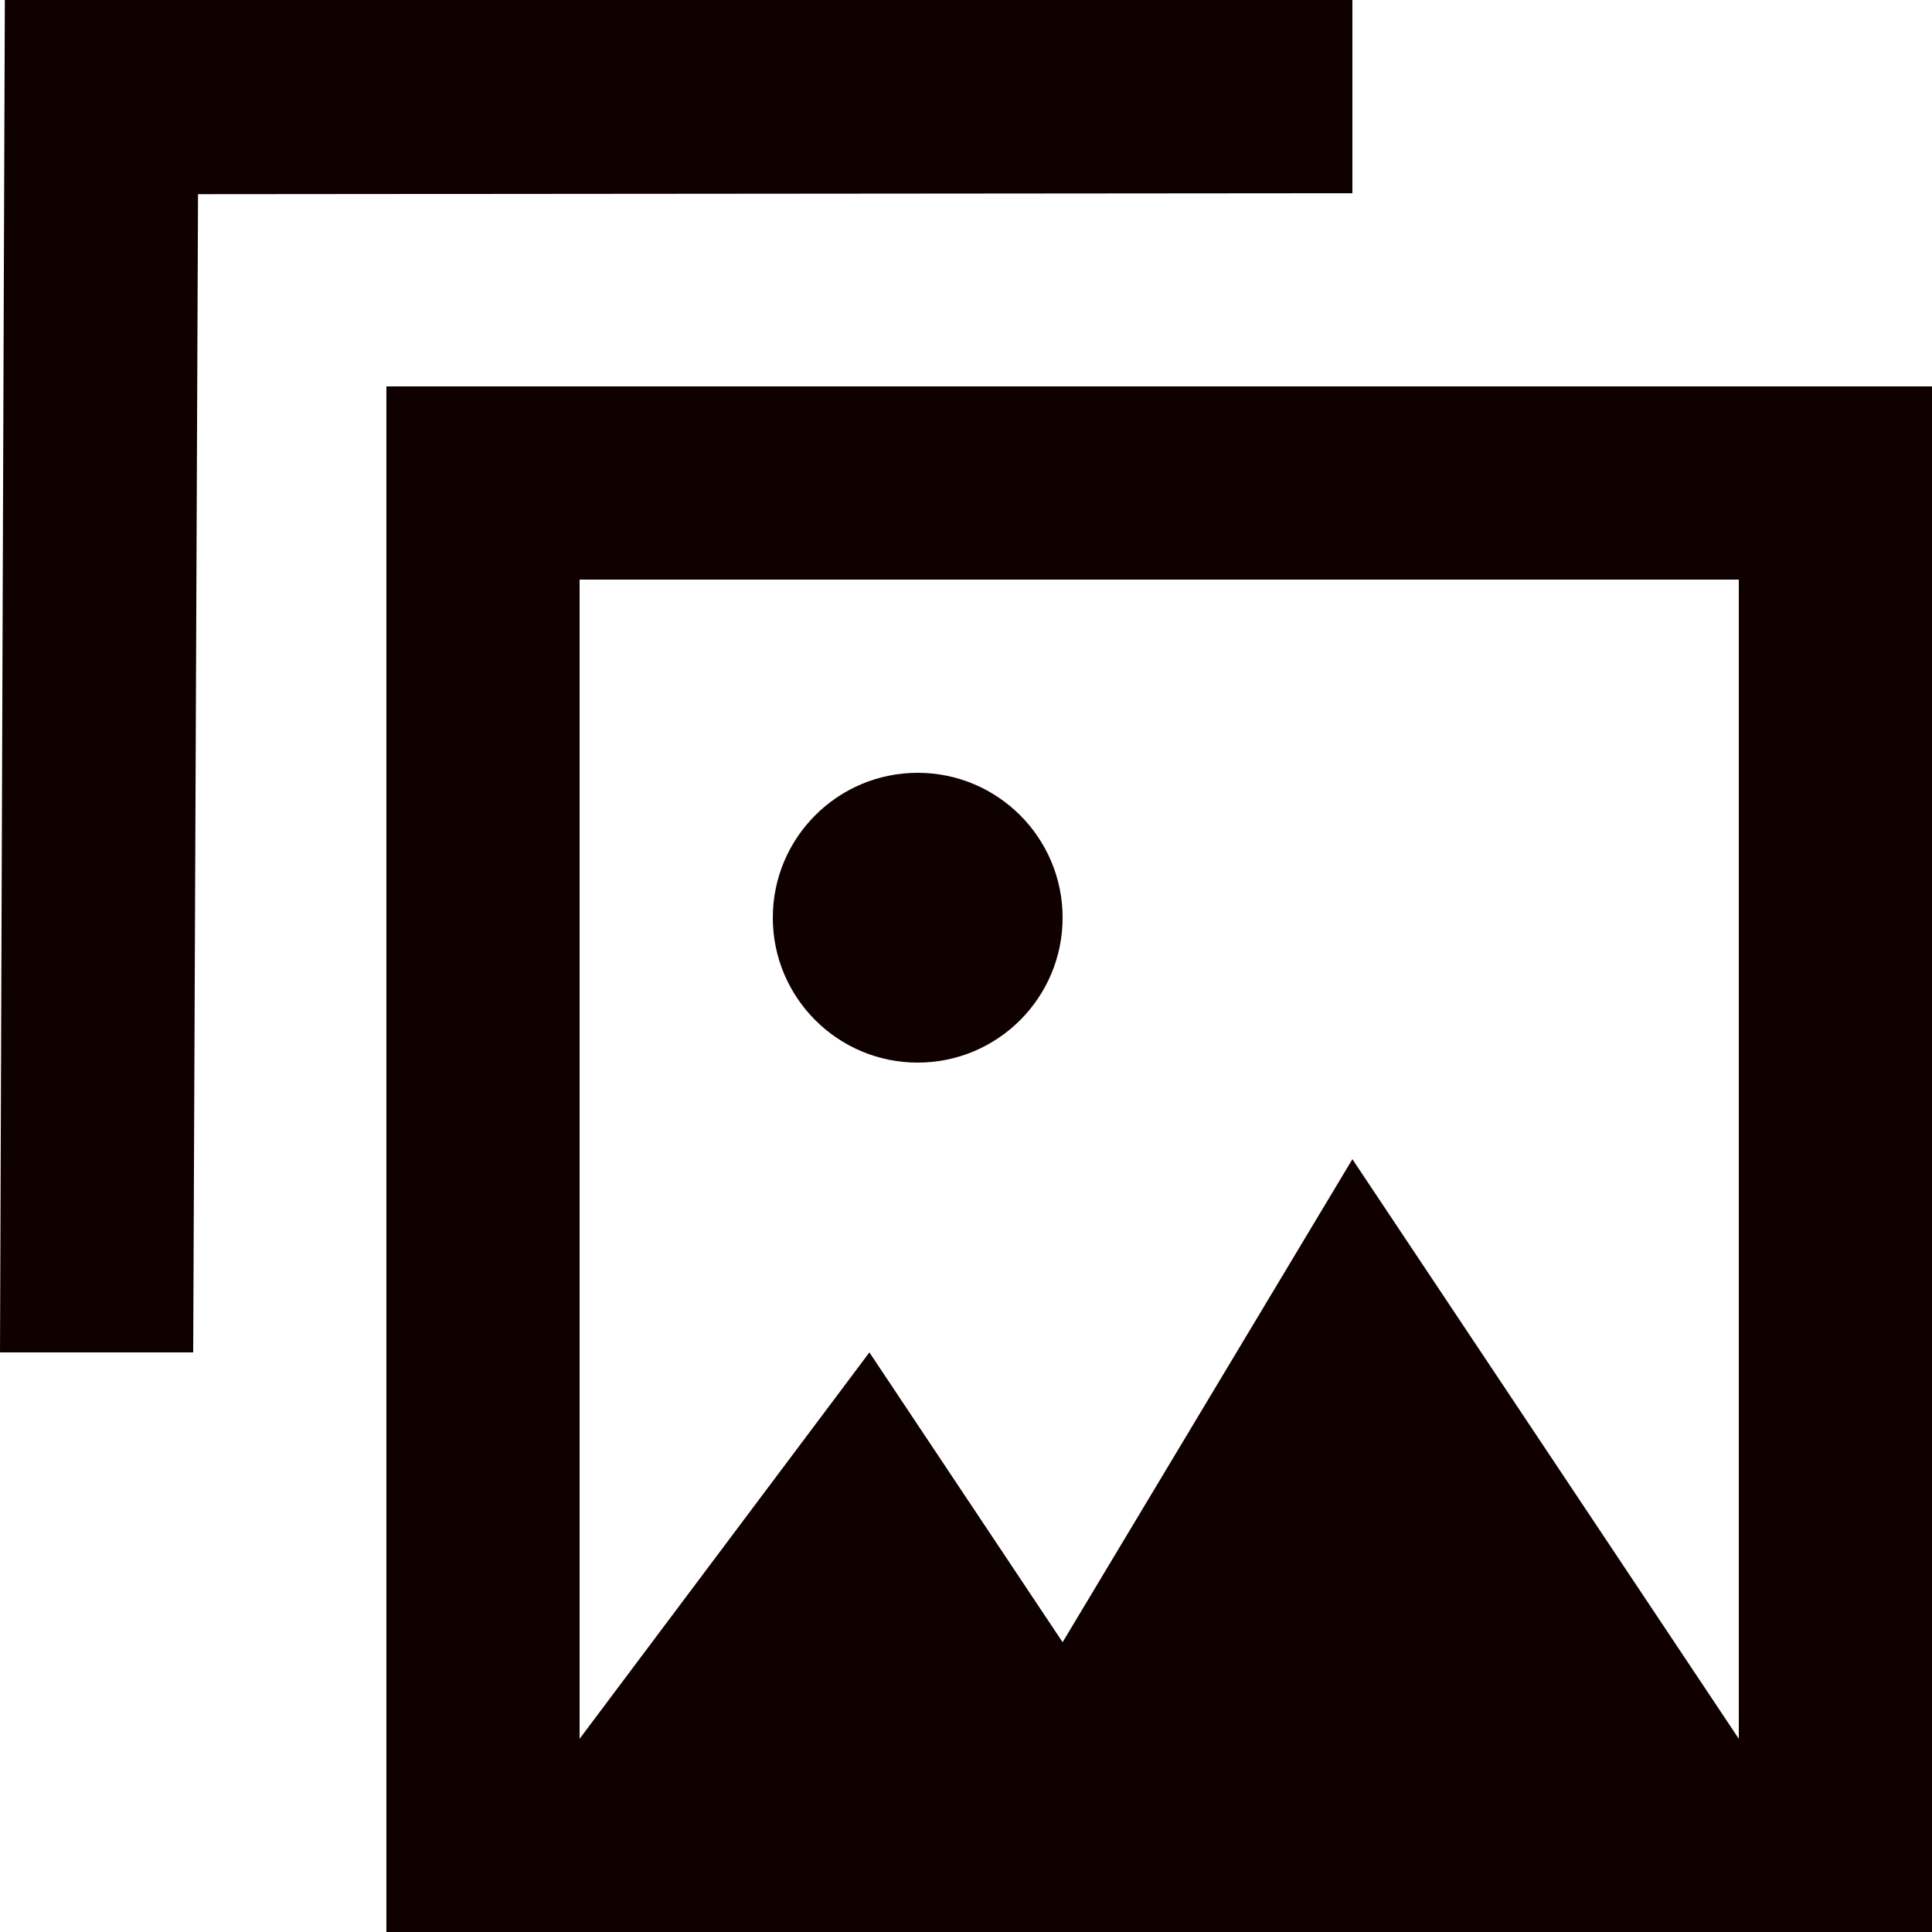 <svg width="20" height="20" viewBox="0 0 20 20" fill="none" xmlns="http://www.w3.org/2000/svg">
<g clip-path="url(#clip0_9095_6327)">
<path d="M0.05 0H14V2L2.05 2.01L2 14H0L0.05 0Z" fill="#100101"/>
<path d="M9.5 11C10.328 11 11 10.328 11 9.5C11 8.672 10.328 8 9.5 8C8.672 8 8 8.672 8 9.5C8 10.328 8.672 11 9.5 11Z" fill="#100101"/>
<path fill-rule="evenodd" clip-rule="evenodd" d="M4 4V20H20V4H4ZM18 18L14 12L11 17L9 14L6 18V6H18V18Z" fill="#100101"/>
</g>
<defs>
<clipPath id="clip0_9095_6327">
<rect width="20" height="20" fill="white"/>
</clipPath>
</defs>
</svg>
